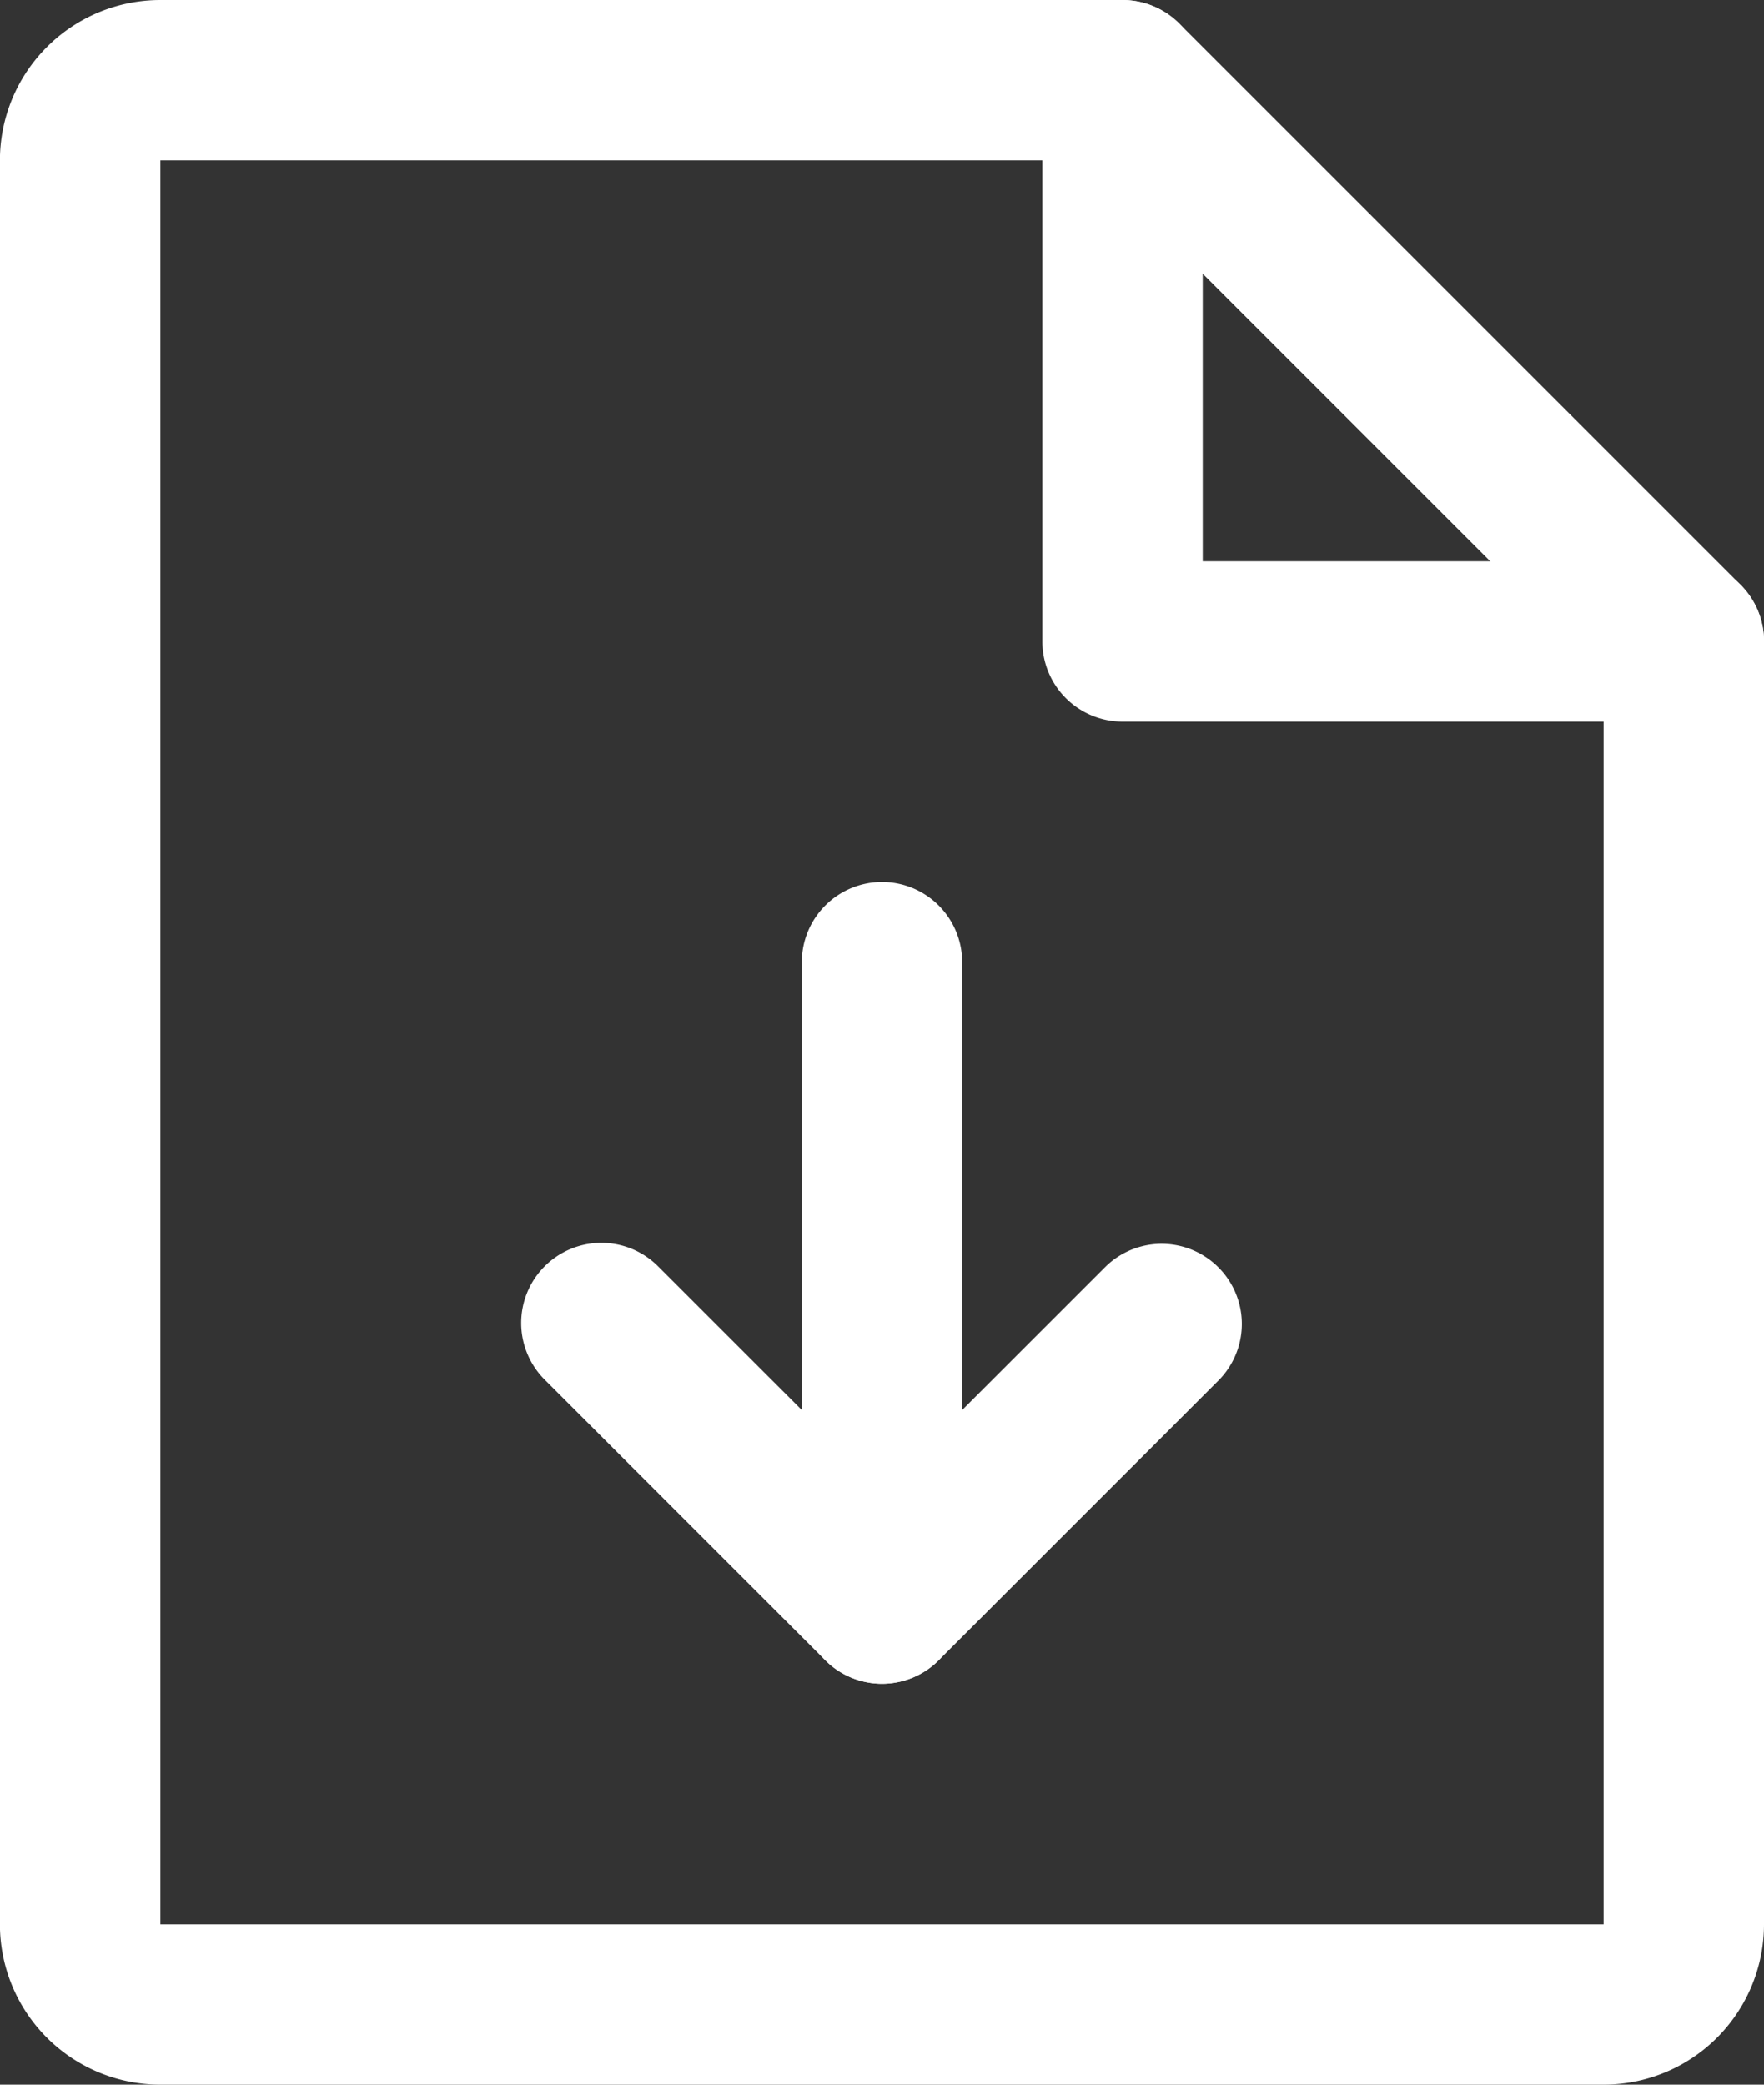 <svg width="22" height="26" fill="none" xmlns="http://www.w3.org/2000/svg"><rect width="100%" height="100%" fill="#333333" stroke="none"/><path fill-rule="evenodd" clip-rule="evenodd" d="M.585.586A2 2 0 0 1 1.999 0H14a1 1 0 0 1 .707.293l7 7A1 1 0 0 1 22 8v16a2 2 0 0 1-2 2H1.999a2 2 0 0 1-2-2V2A2 2 0 0 1 .585.586zm13 1.414H2v22H20V8.414L13.586 2z" fill="#fff"/><path fill-rule="evenodd" clip-rule="evenodd" d="M14 0a1 1 0 0 1 1 1v6h6.001a1 1 0 0 1 0 2H14a1 1 0 0 1-1-1V1a1 1 0 0 1 1-1zM6.793 15.793a1 1 0 0 1 1.414 0L11 18.586l2.793-2.793a1 1 0 0 1 1.414 1.414l-3.5 3.5a1 1 0 0 1-1.414 0l-3.5-3.5a1 1 0 0 1 0-1.414z" fill="#fff"/><path fill-rule="evenodd" clip-rule="evenodd" d="M11 11a1 1 0 0 1 1 1v8a1 1 0 1 1-2 0v-8a1 1 0 0 1 1-1z" fill="#fff"/></svg>